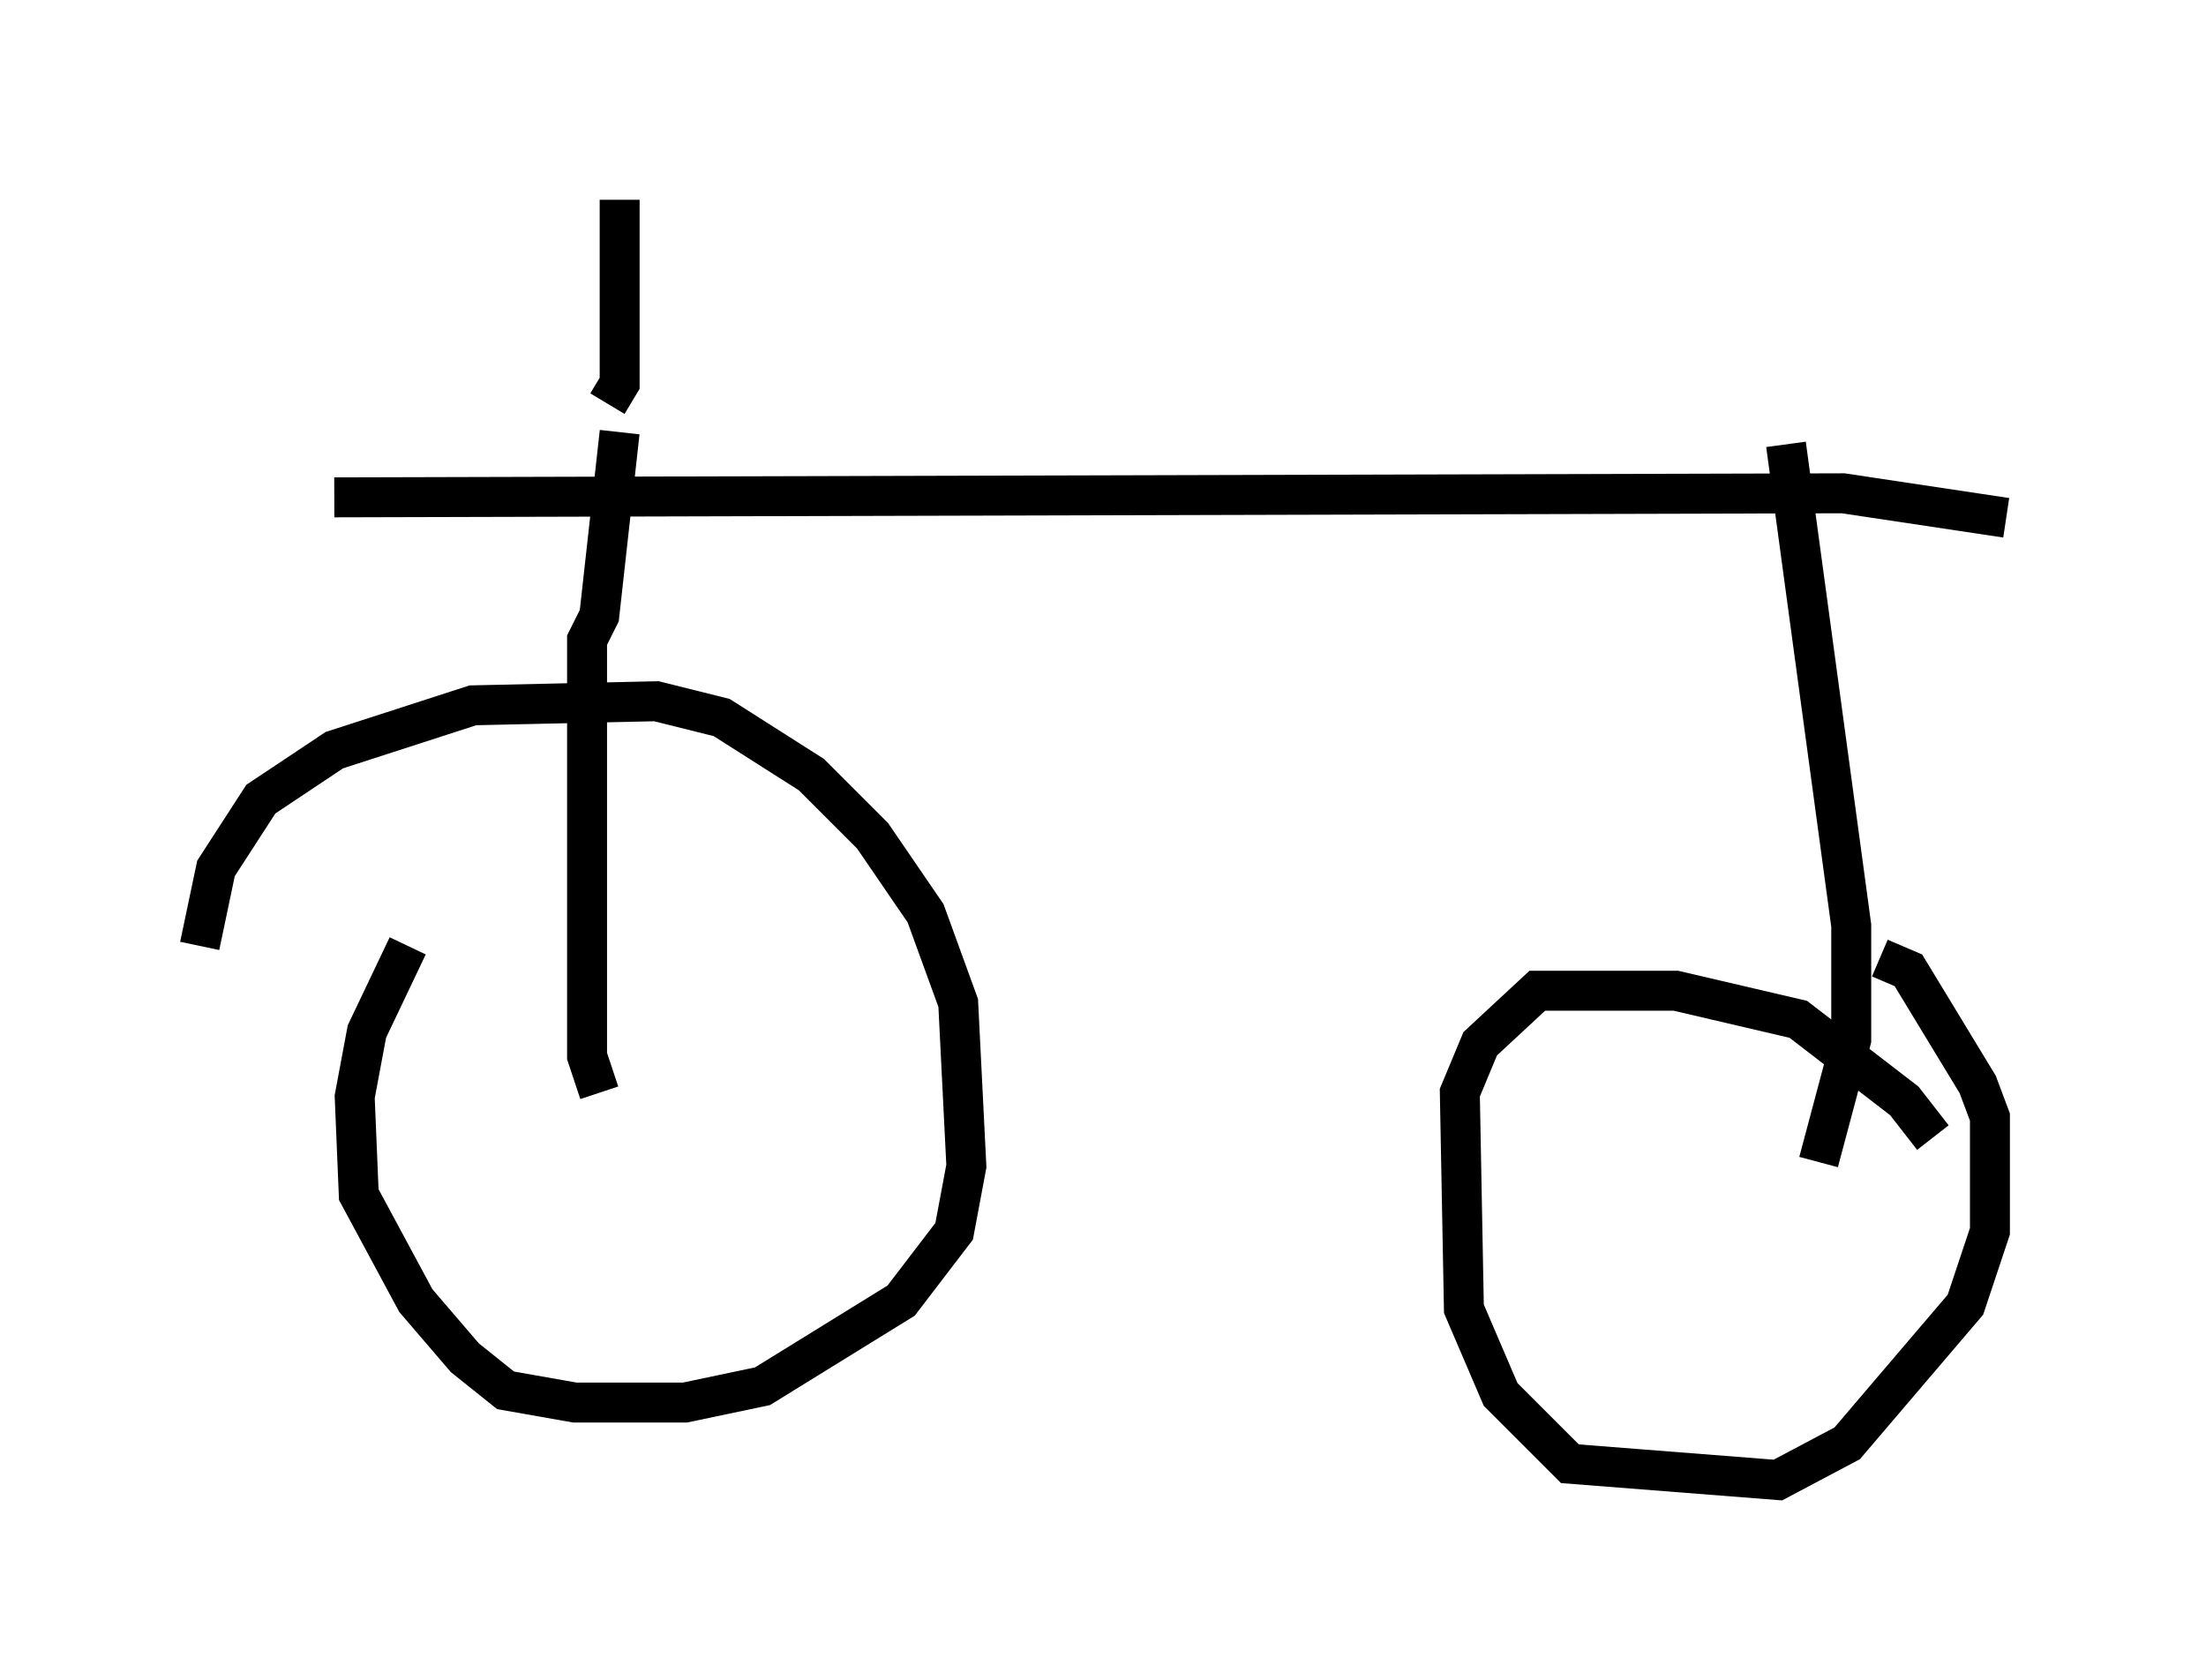 <?xml version="1.0" encoding="utf-8" ?>
<svg baseProfile="full" height="42.055" version="1.1" width="55.223" xmlns="http://www.w3.org/2000/svg" xmlns:ev="http://www.w3.org/2001/xml-events" xmlns:xlink="http://www.w3.org/1999/xlink"><defs /><rect fill="white" height="42.055" width="55.223" x="0" y="0" /><path d="M48.386, 29.602 m0.0, -1.123 l-0.715, -0.919 -2.654, -2.042 l-3.063, -0.715 -3.471, 0.0 l-1.429, 1.327 -0.51, 1.225 l0.102, 5.41 0.919, 2.144 l1.735, 1.735 5.206, 0.408 l1.735, -0.919 2.96, -3.471 l0.613, -1.838 0.0, -2.858 l-0.306, -0.817 -1.735, -2.858 l-0.715, -0.306 m-36.852, -0.306 l-1.021, 2.144 -0.306, 1.633 l0.102, 2.45 1.429, 2.654 l1.225, 1.429 1.021, 0.817 l1.735, 0.306 2.756, 0.0 l1.94, -0.408 3.471, -2.144 l1.327, -1.735 0.306, -1.633 l-0.204, -4.083 -0.817, -2.246 l-1.327, -1.94 -1.531, -1.531 l-2.246, -1.429 -1.633, -0.408 l-4.594, 0.102 -3.471, 1.123 l-1.838, 1.225 -1.123, 1.735 l-0.408, 1.94 m3.369, -11.229 l37.771, -0.102 4.083, 0.613 m-5.513, -1.838 l1.633, 12.046 0.0, 2.858 l-0.817, 3.063 m-30.013, -18.273 l-0.51, 4.594 -0.306, 0.613 l0.0, 10.413 0.306, 0.919 m0.204, -17.252 l0.306, -0.51 0.0, -4.594 " fill="none" stroke="black" stroke-width="1" /></svg>